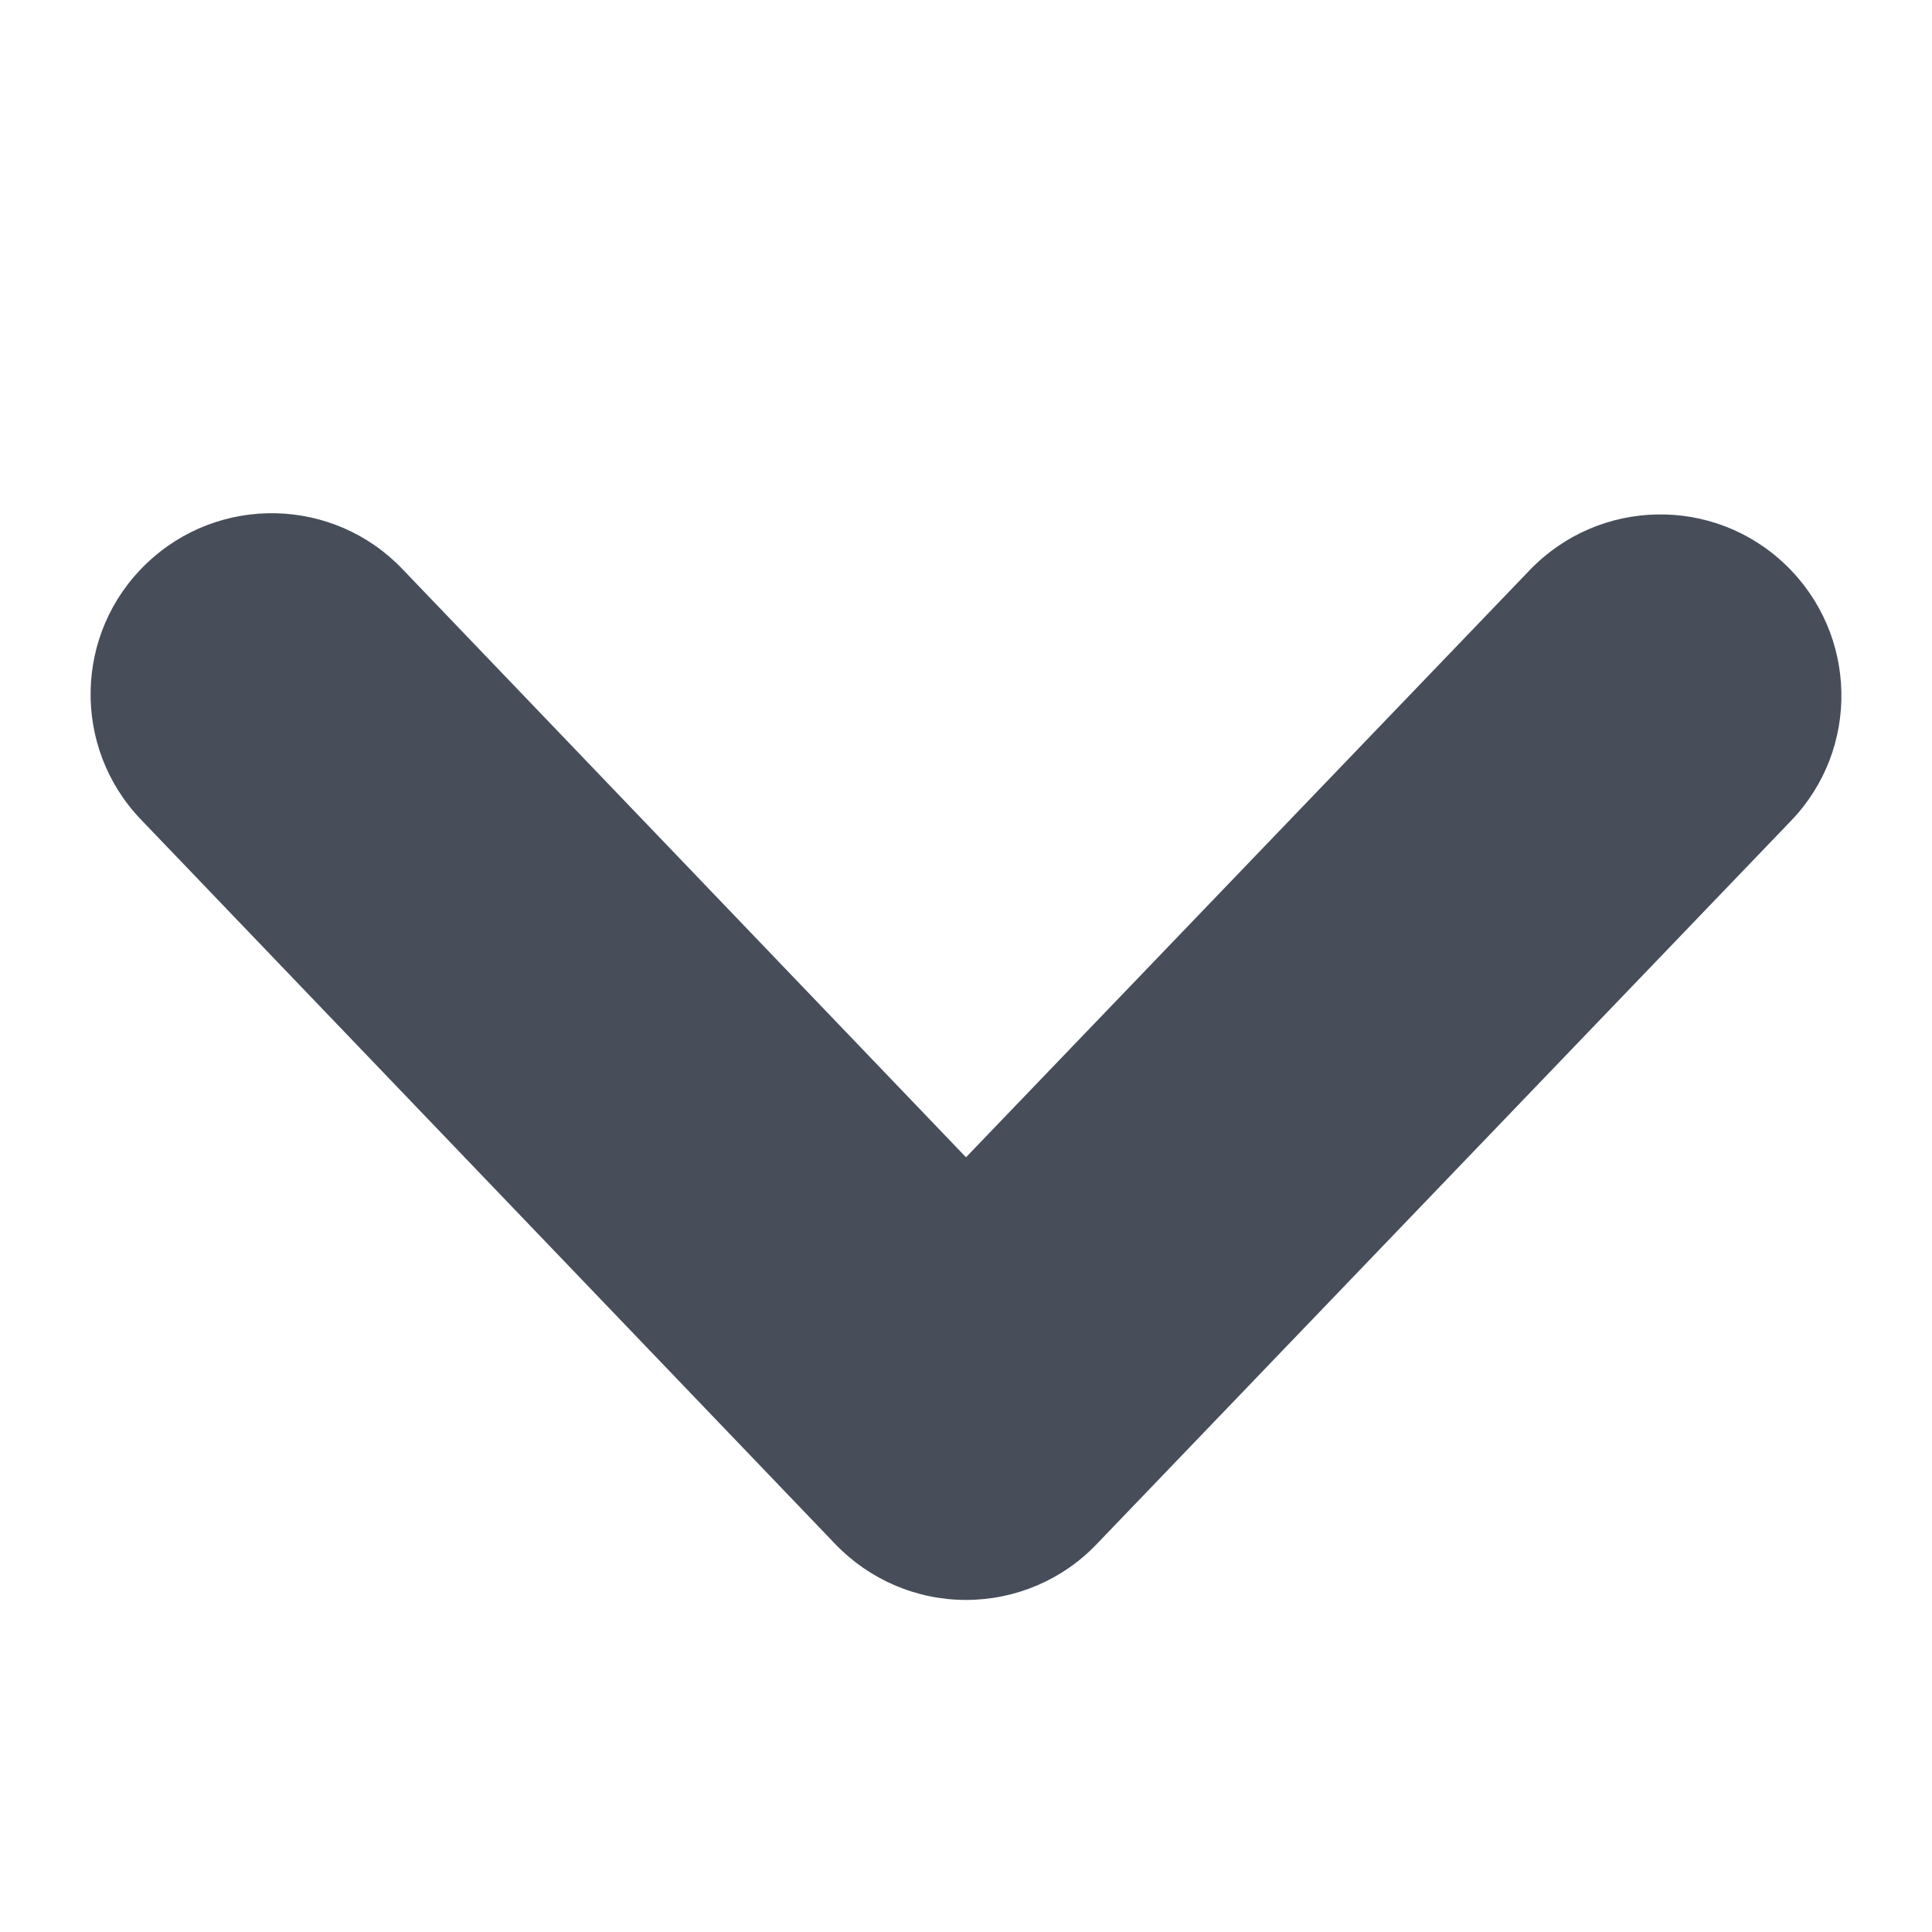 <svg width="8" height="8" viewBox="0 0 8 8" fill="none" xmlns="http://www.w3.org/2000/svg">
<path fill-rule="evenodd" clip-rule="evenodd" d="M0.606 2.334C0.307 2.62 0.297 3.095 0.584 3.394L3.459 6.394C3.6 6.541 3.795 6.625 4 6.625C4.204 6.625 4.4 6.542 4.541 6.394L7.416 3.399C7.703 3.101 7.693 2.626 7.394 2.339C7.096 2.052 6.621 2.062 6.334 2.361L4 4.792L1.666 2.356C1.38 2.057 0.905 2.047 0.606 2.334Z" fill="#474E5A"/>
</svg>
